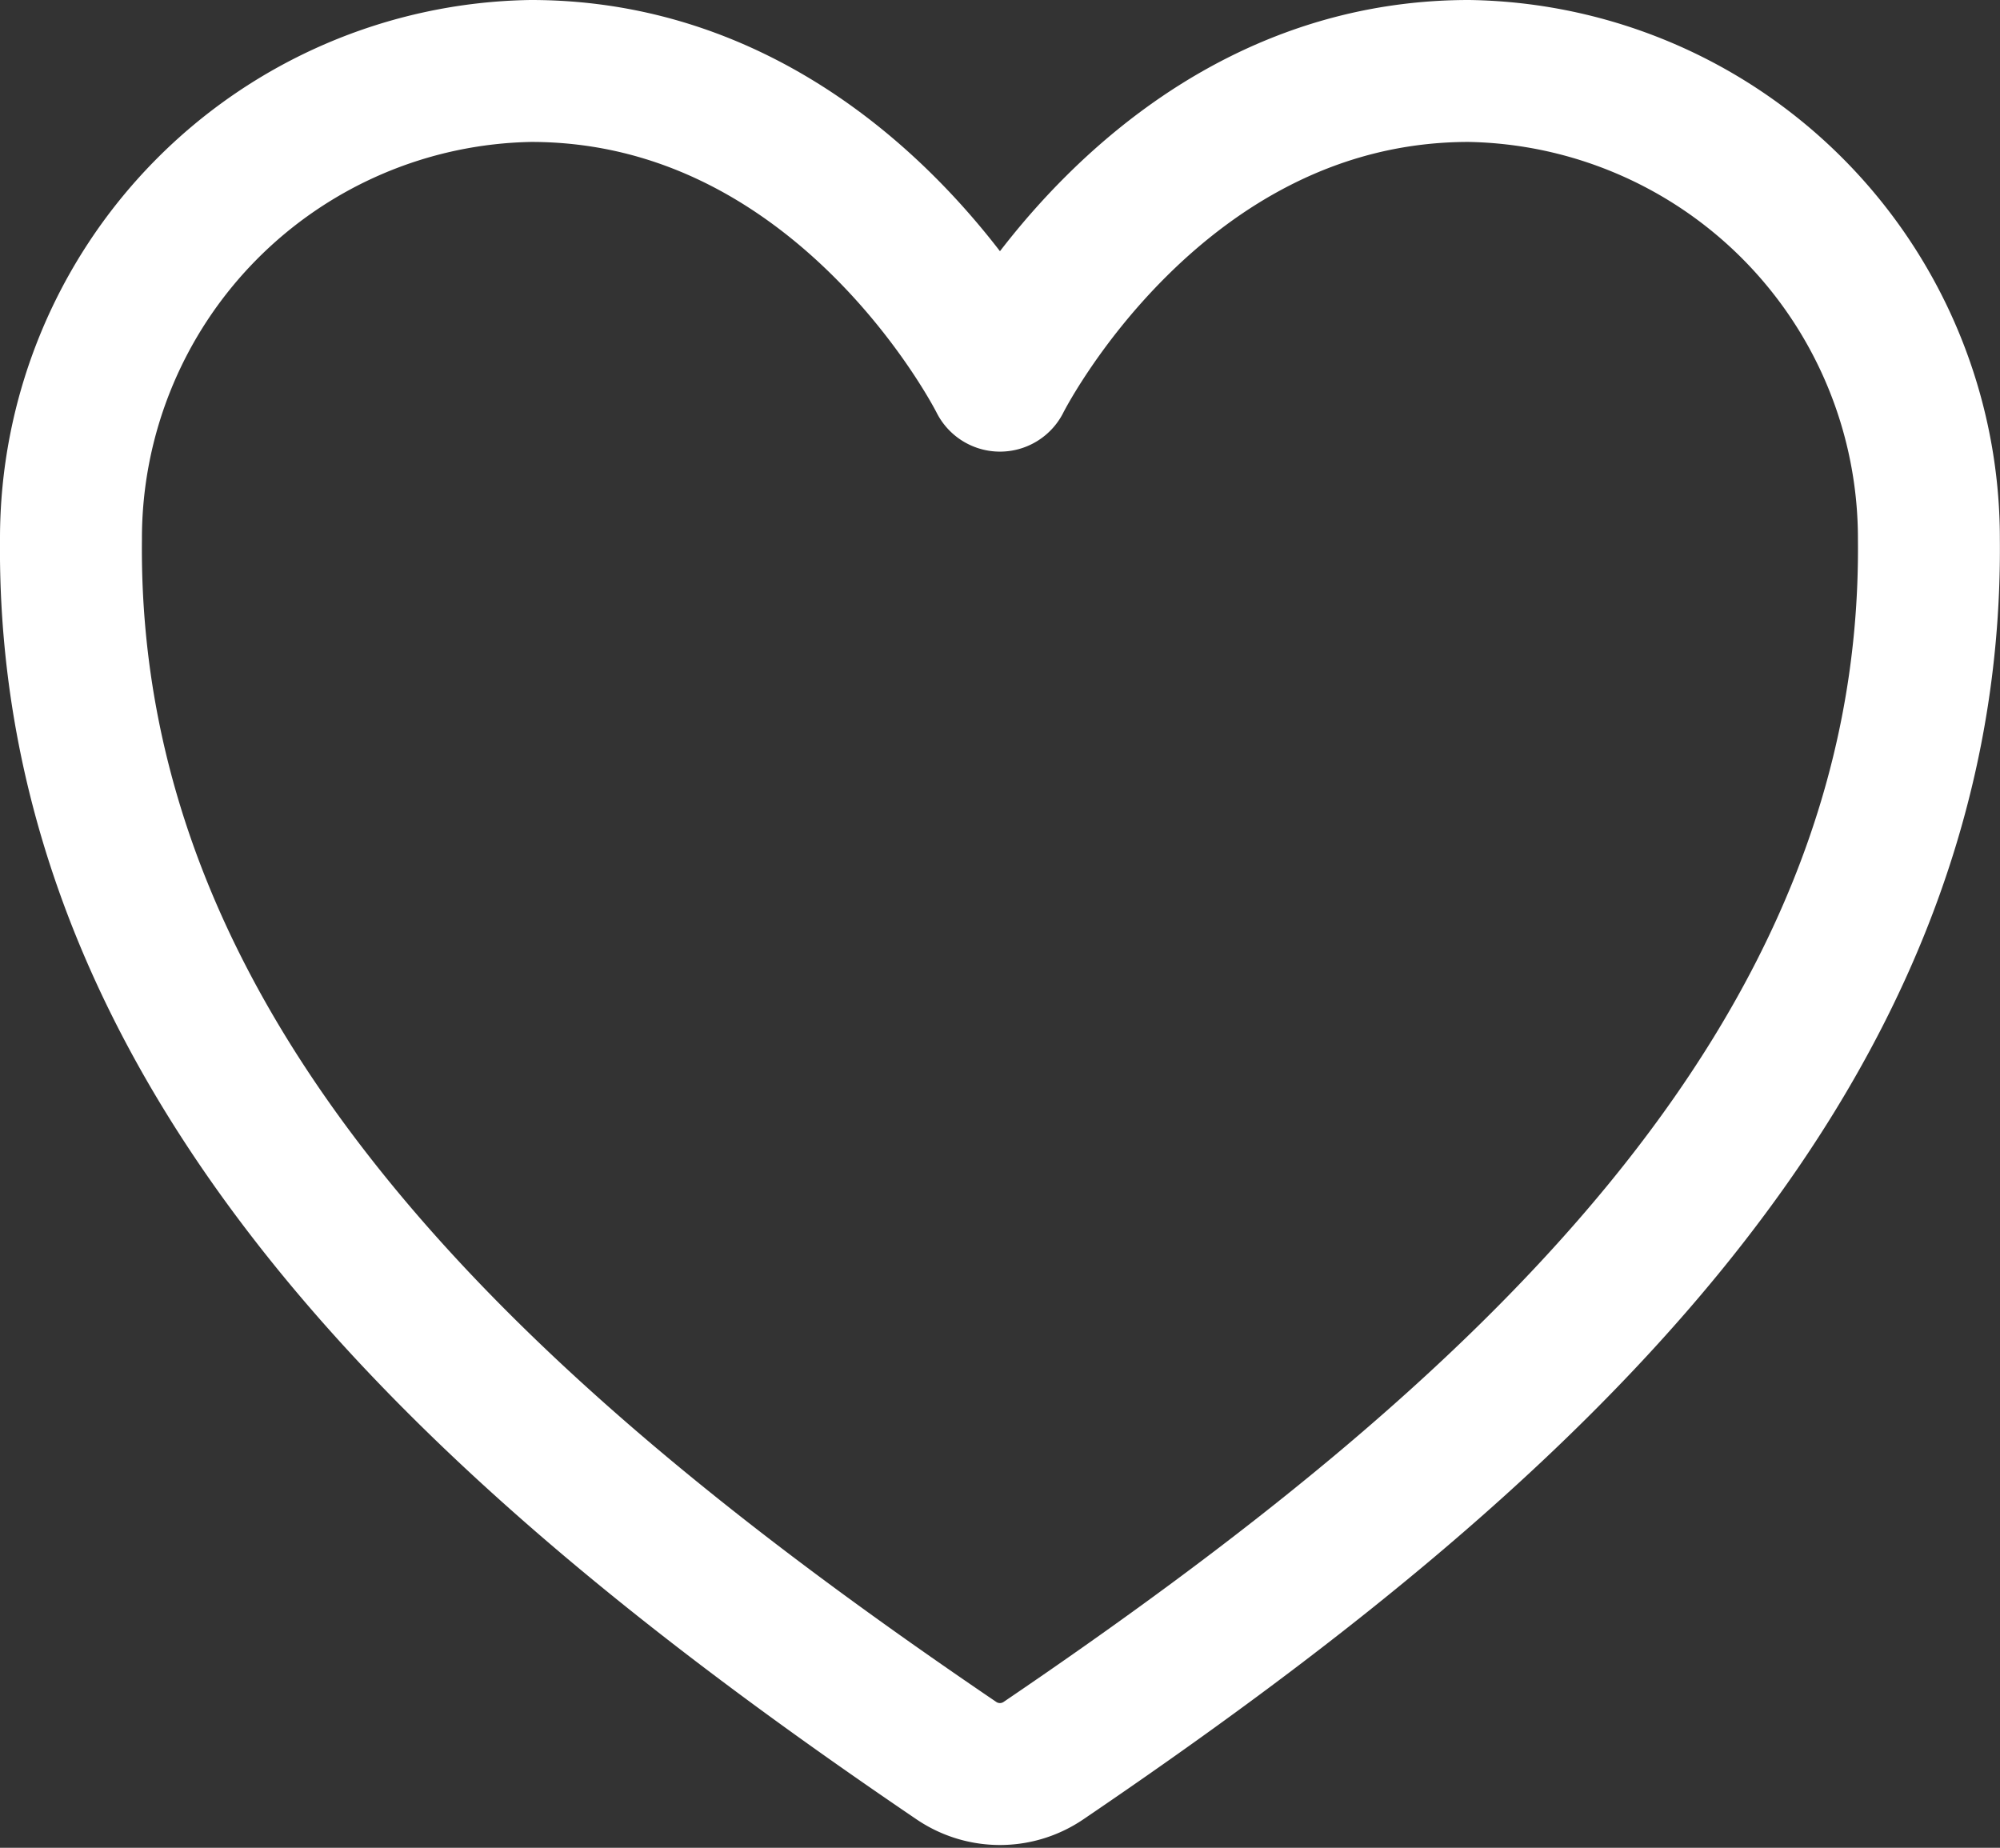 <svg xmlns="http://www.w3.org/2000/svg" width="28.183" height="26.038" viewBox="0 0 28.183 26.038">
  <rect x="0" y="0" width="28.183" height="26.038" fill="#333333" stroke="none"/>
  <path id="heart-outline" d="M83.689,80c-4.426,0-6.608,4.364-6.608,4.364S74.9,80,70.473,80a6.59,6.59,0,0,0-6.483,6.6c-.075,7.454,5.913,12.755,12.477,17.21a1.091,1.091,0,0,0,1.227,0c6.563-4.455,12.552-9.756,12.477-17.21A6.59,6.59,0,0,0,83.689,80Z" transform="translate(-62.99 -79)" fill="rgba(0,0,0,0)" stroke="#fff" stroke-linecap="round" stroke-linejoin="round" stroke-width="2"/>
</svg>
